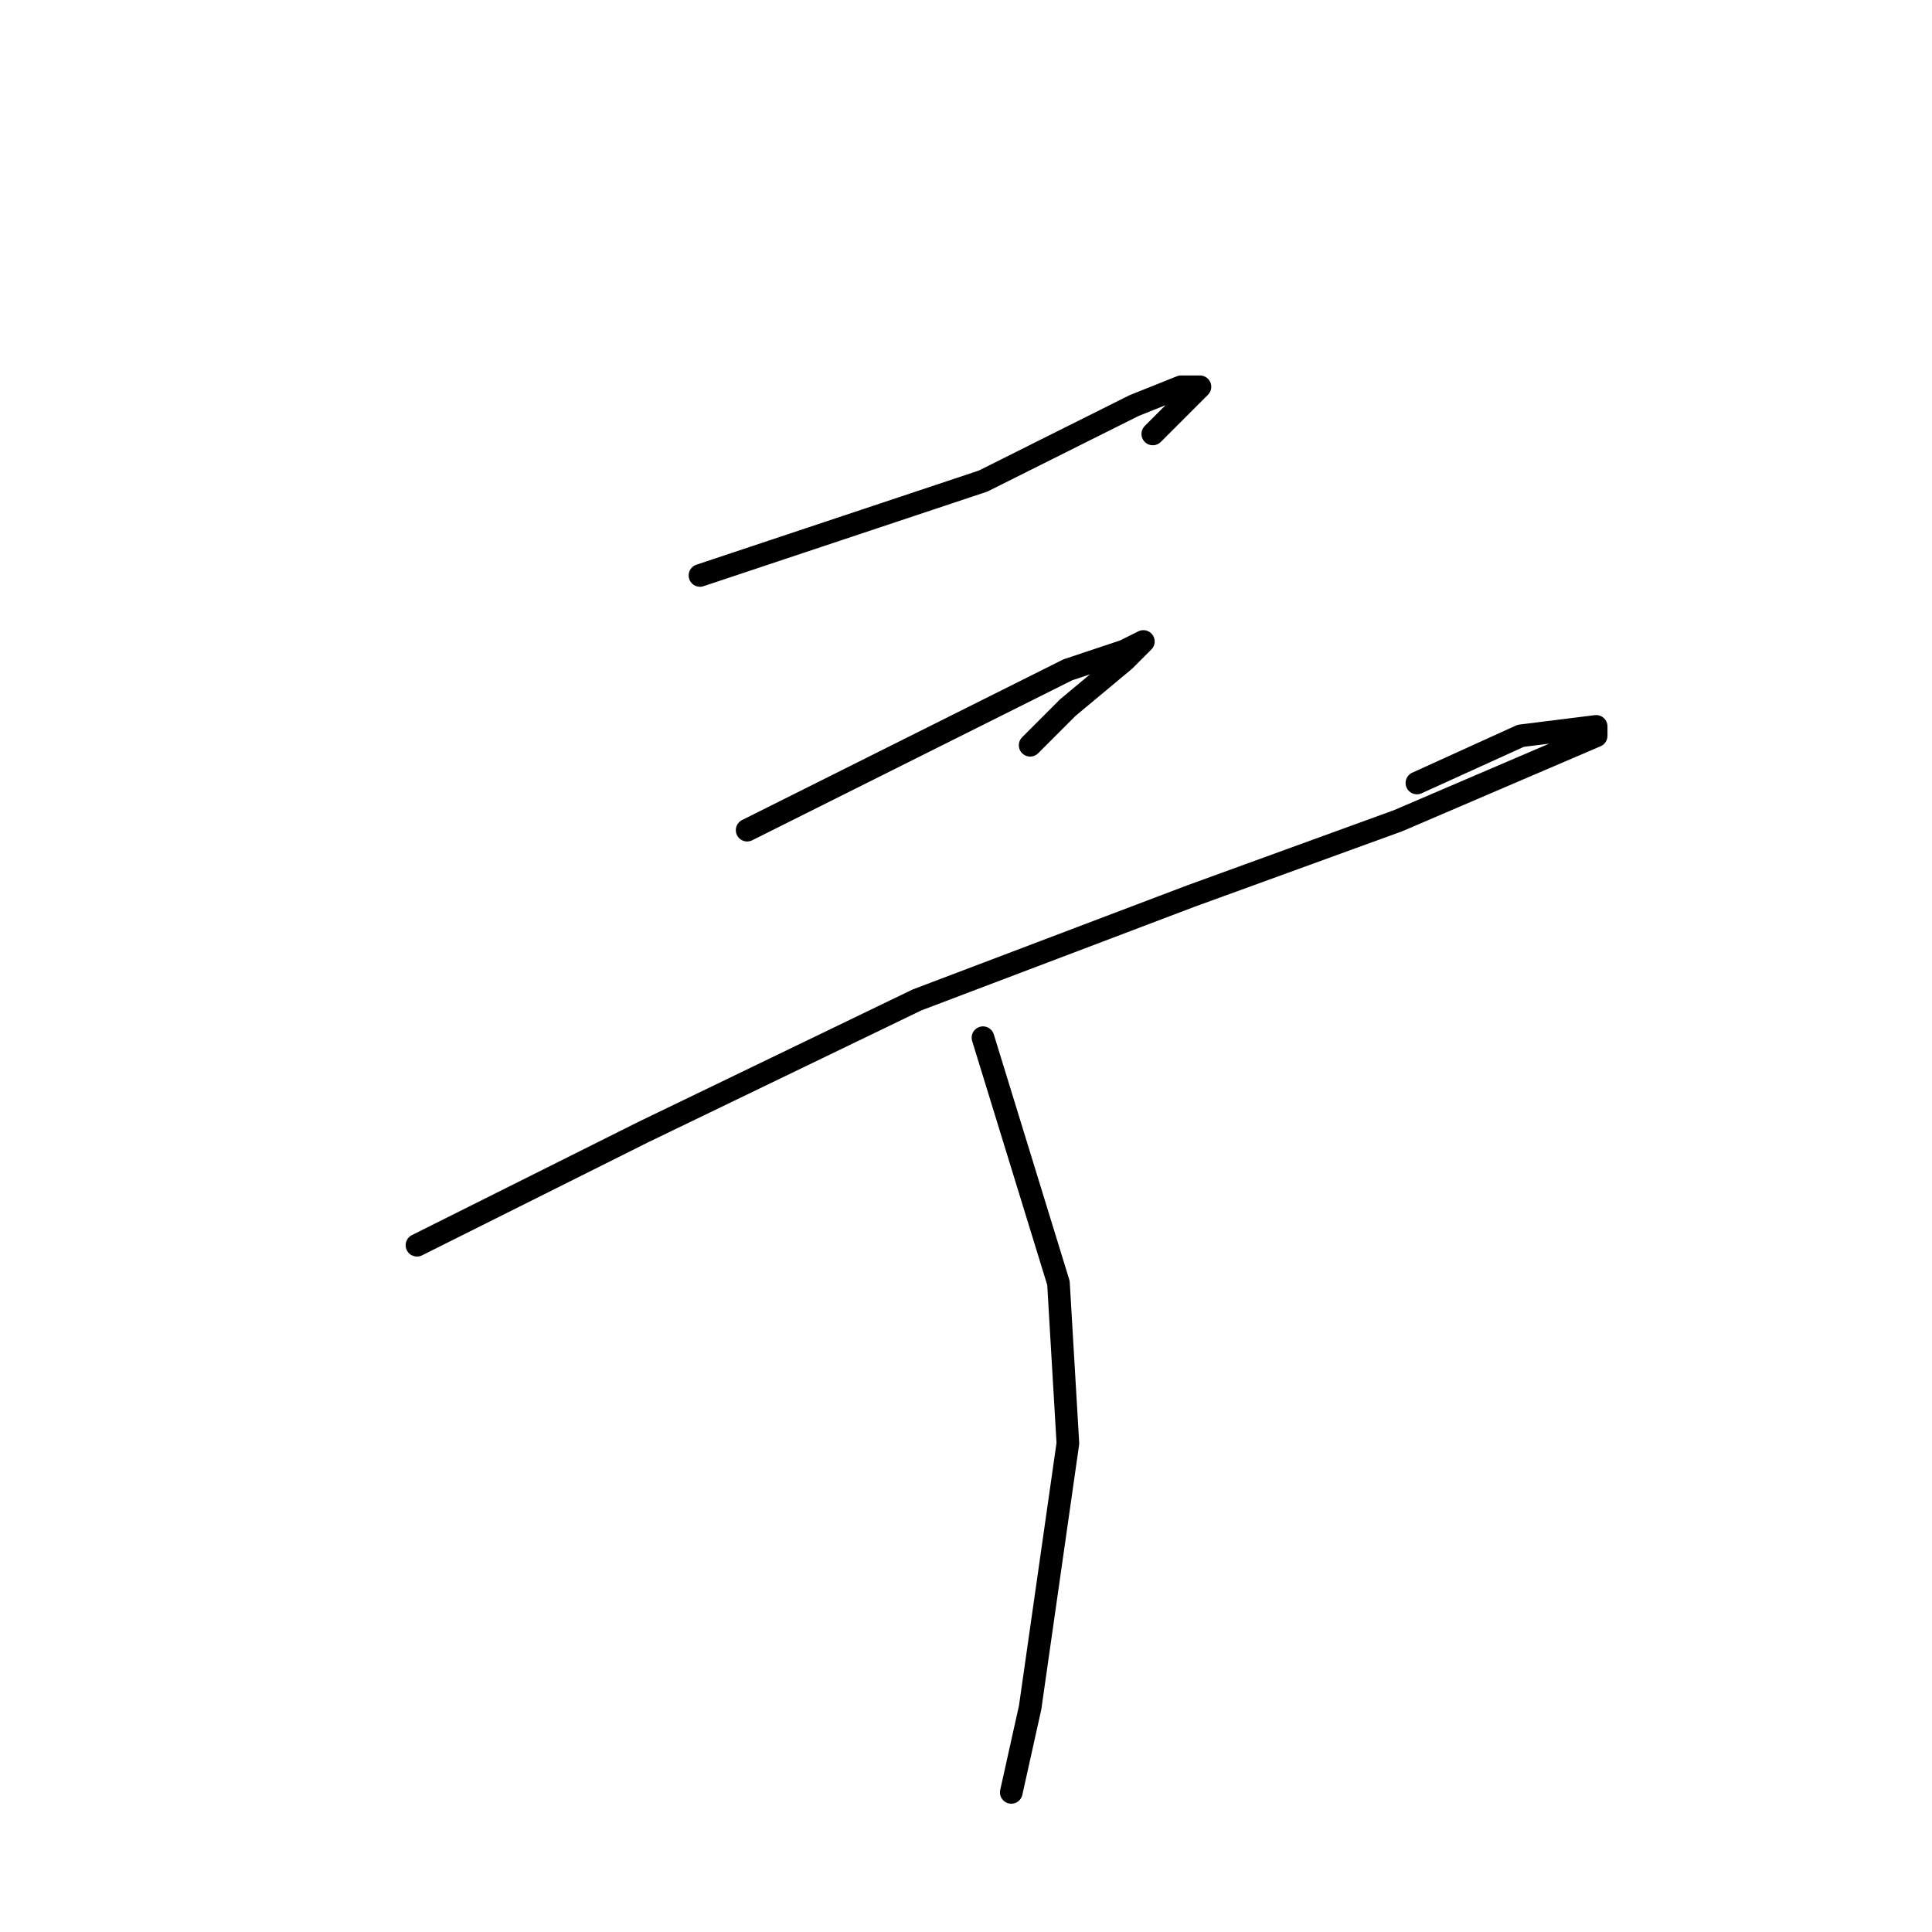 <?xml version="1.0" standalone="no"?>
    <svg width="256" height="256" xmlns="http://www.w3.org/2000/svg" version="1.1">
    <polyline stroke="black" stroke-width="3" stroke-linecap="round" fill="transparent" stroke-linejoin="round" points="92.75 76.25 111.5 70 130.25 63.75 150.25 53.75 156.5 51.25 159 51.25 156.5 53.75 152.75 57.5 152.75 57.5 " />
        <polyline stroke="black" stroke-width="3" stroke-linecap="round" fill="transparent" stroke-linejoin="round" points="99 110 114 102.5 129 95 141.5 88.75 149 86.25 151.5 85 149 87.5 141.5 93.75 136.5 98.75 136.5 98.75 " />
        <polyline stroke="black" stroke-width="3" stroke-linecap="round" fill="transparent" stroke-linejoin="round" points="55.25 165 70.25 157.5 85.25 150 121.5 132.5 157.75 118.75 185.25 108.75 202.75 101.25 211.5 97.5 211.5 96.25 201.5 97.5 187.75 103.75 187.75 103.75 " />
        <polyline stroke="black" stroke-width="3" stroke-linecap="round" fill="transparent" stroke-linejoin="round" points="130.25 137.5 135.25 153.75 140.25 170 141.5 191.25 136.5 226.25 134 237.5 134 237.5 " />
        </svg>
